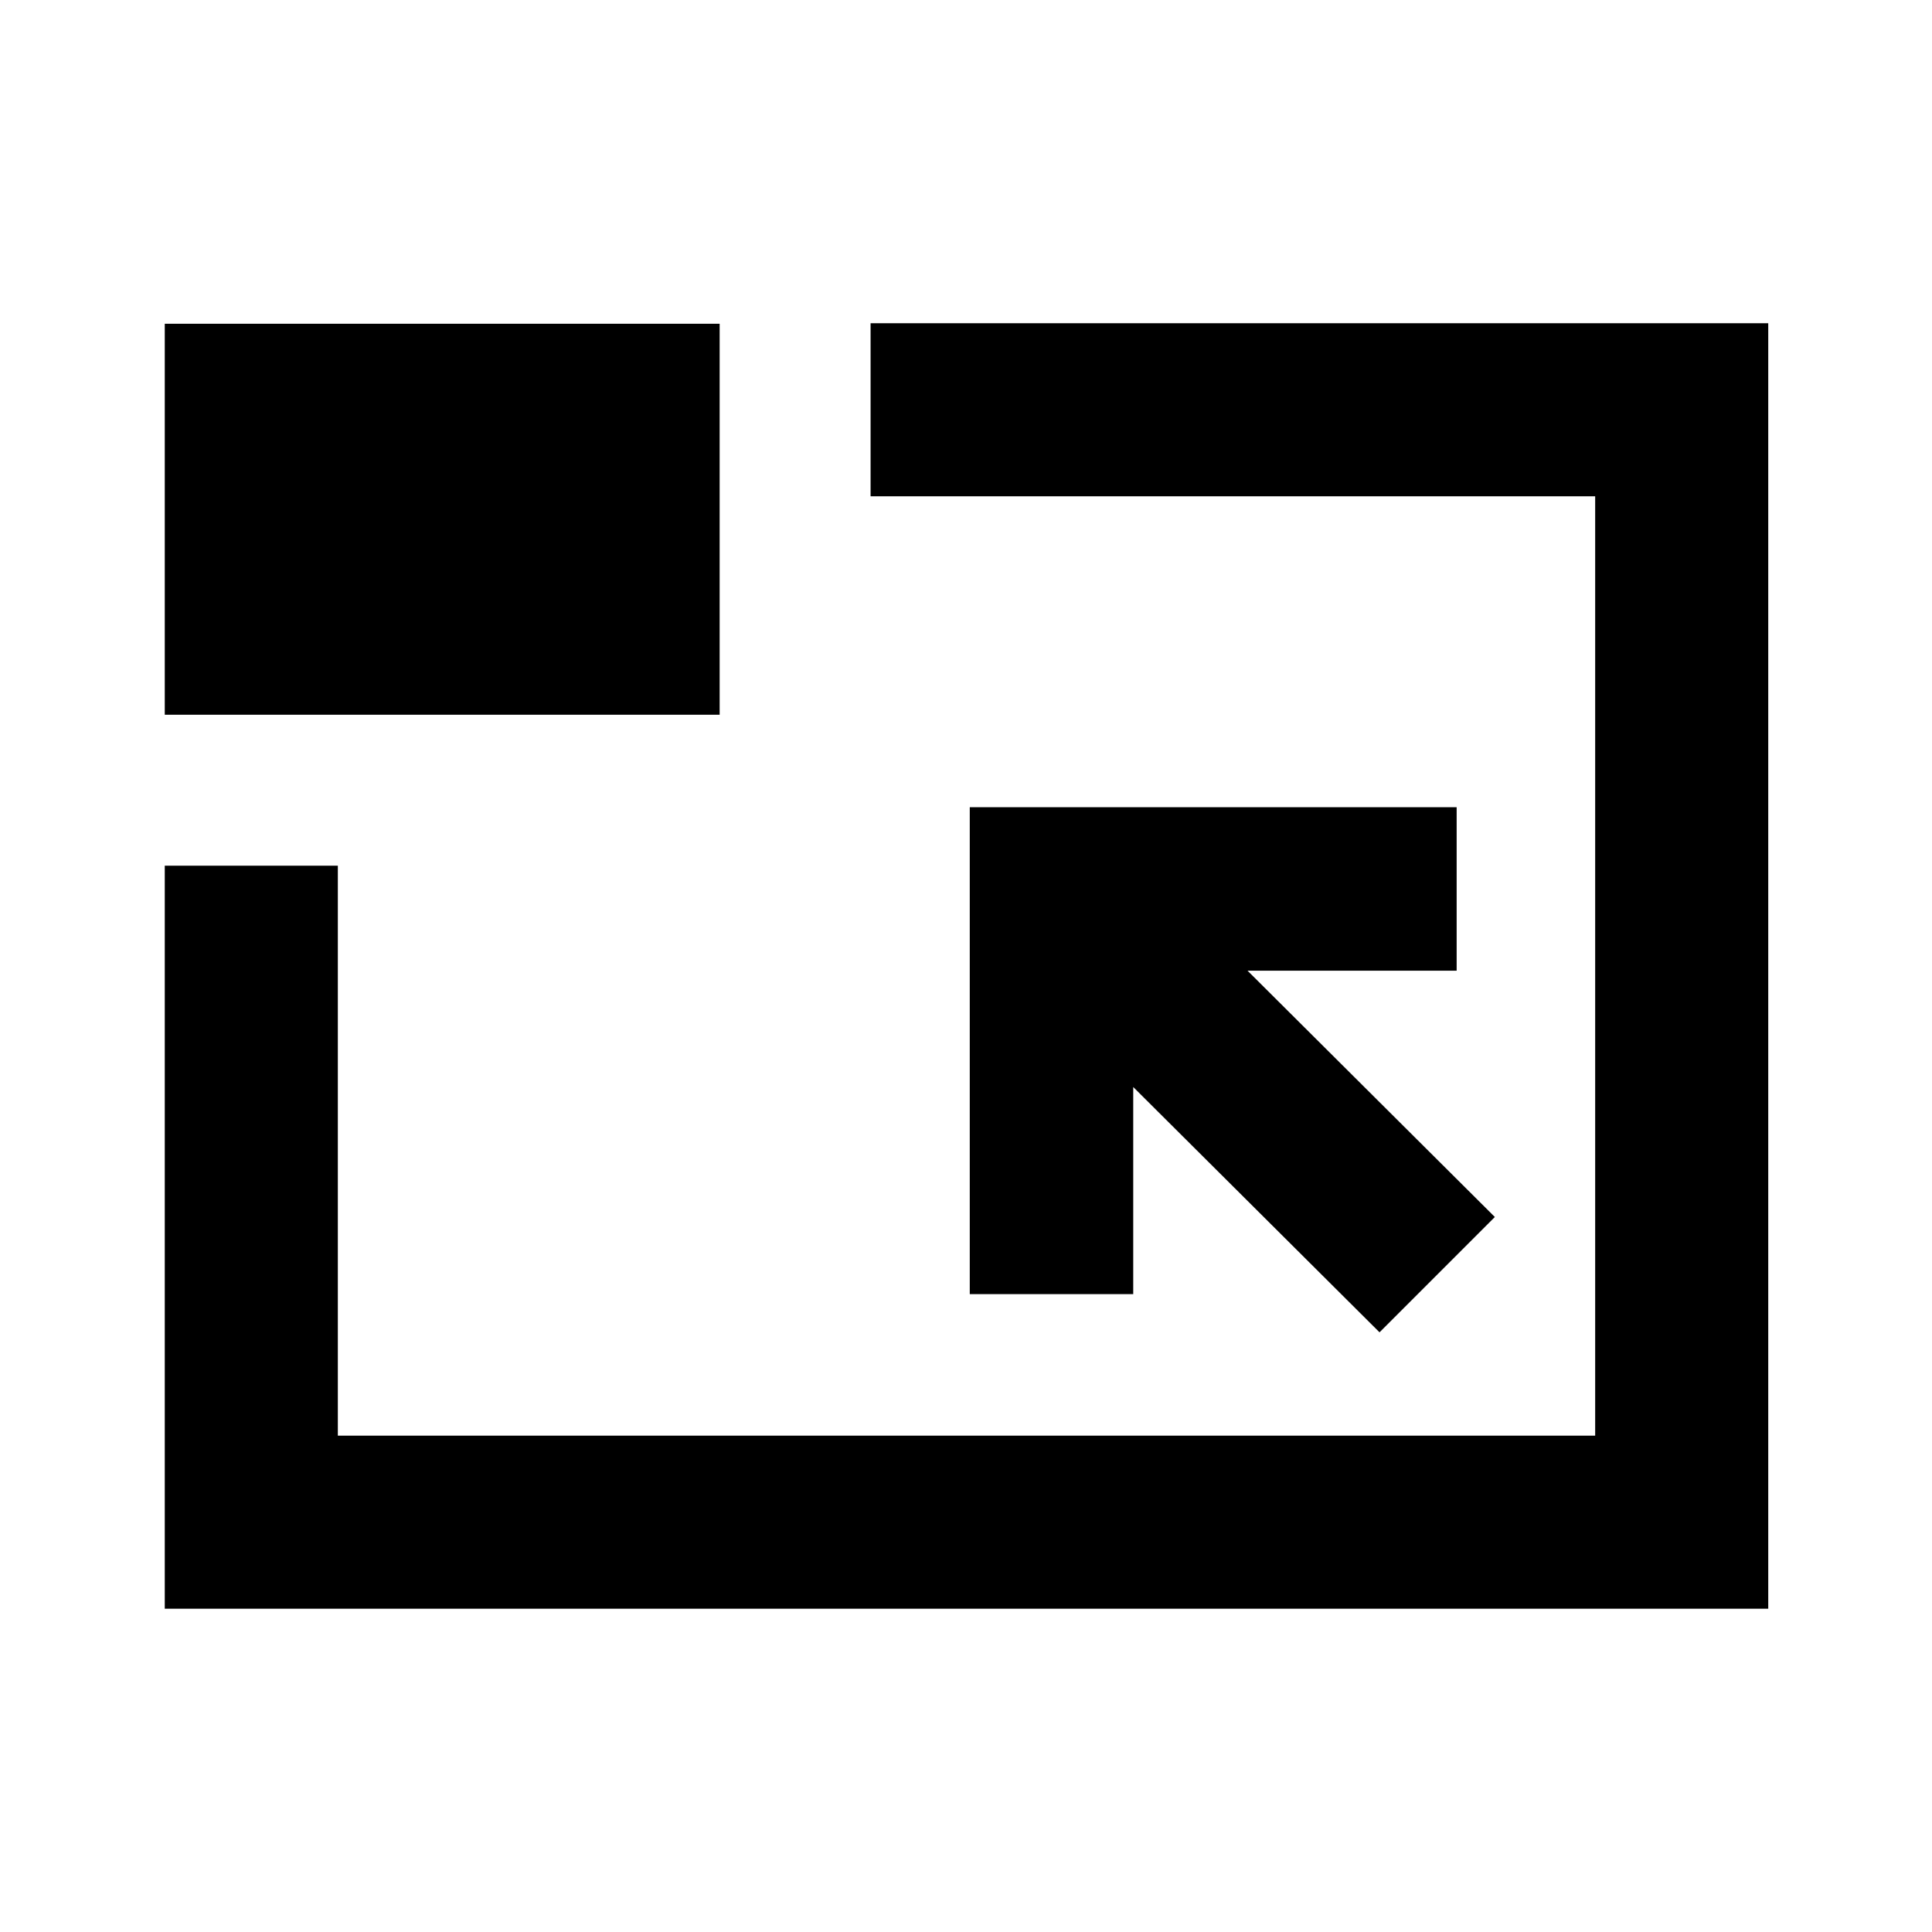 <svg xmlns="http://www.w3.org/2000/svg" height="24" viewBox="0 -960 960 960" width="24"><path d="M81.87-160.63v-369.22h86v283.22h624.76v-466.76H432.59v-86h446.04v638.76H81.87Zm603.61-137.35 57.3-57.3-122.89-122.39H723.8v-81.22H481.87v241.93h81.22v-102.91l122.39 121.89ZM81.87-604.85v-194.28h275.72v194.28H81.87ZM480.5-480.26Z"/></svg>